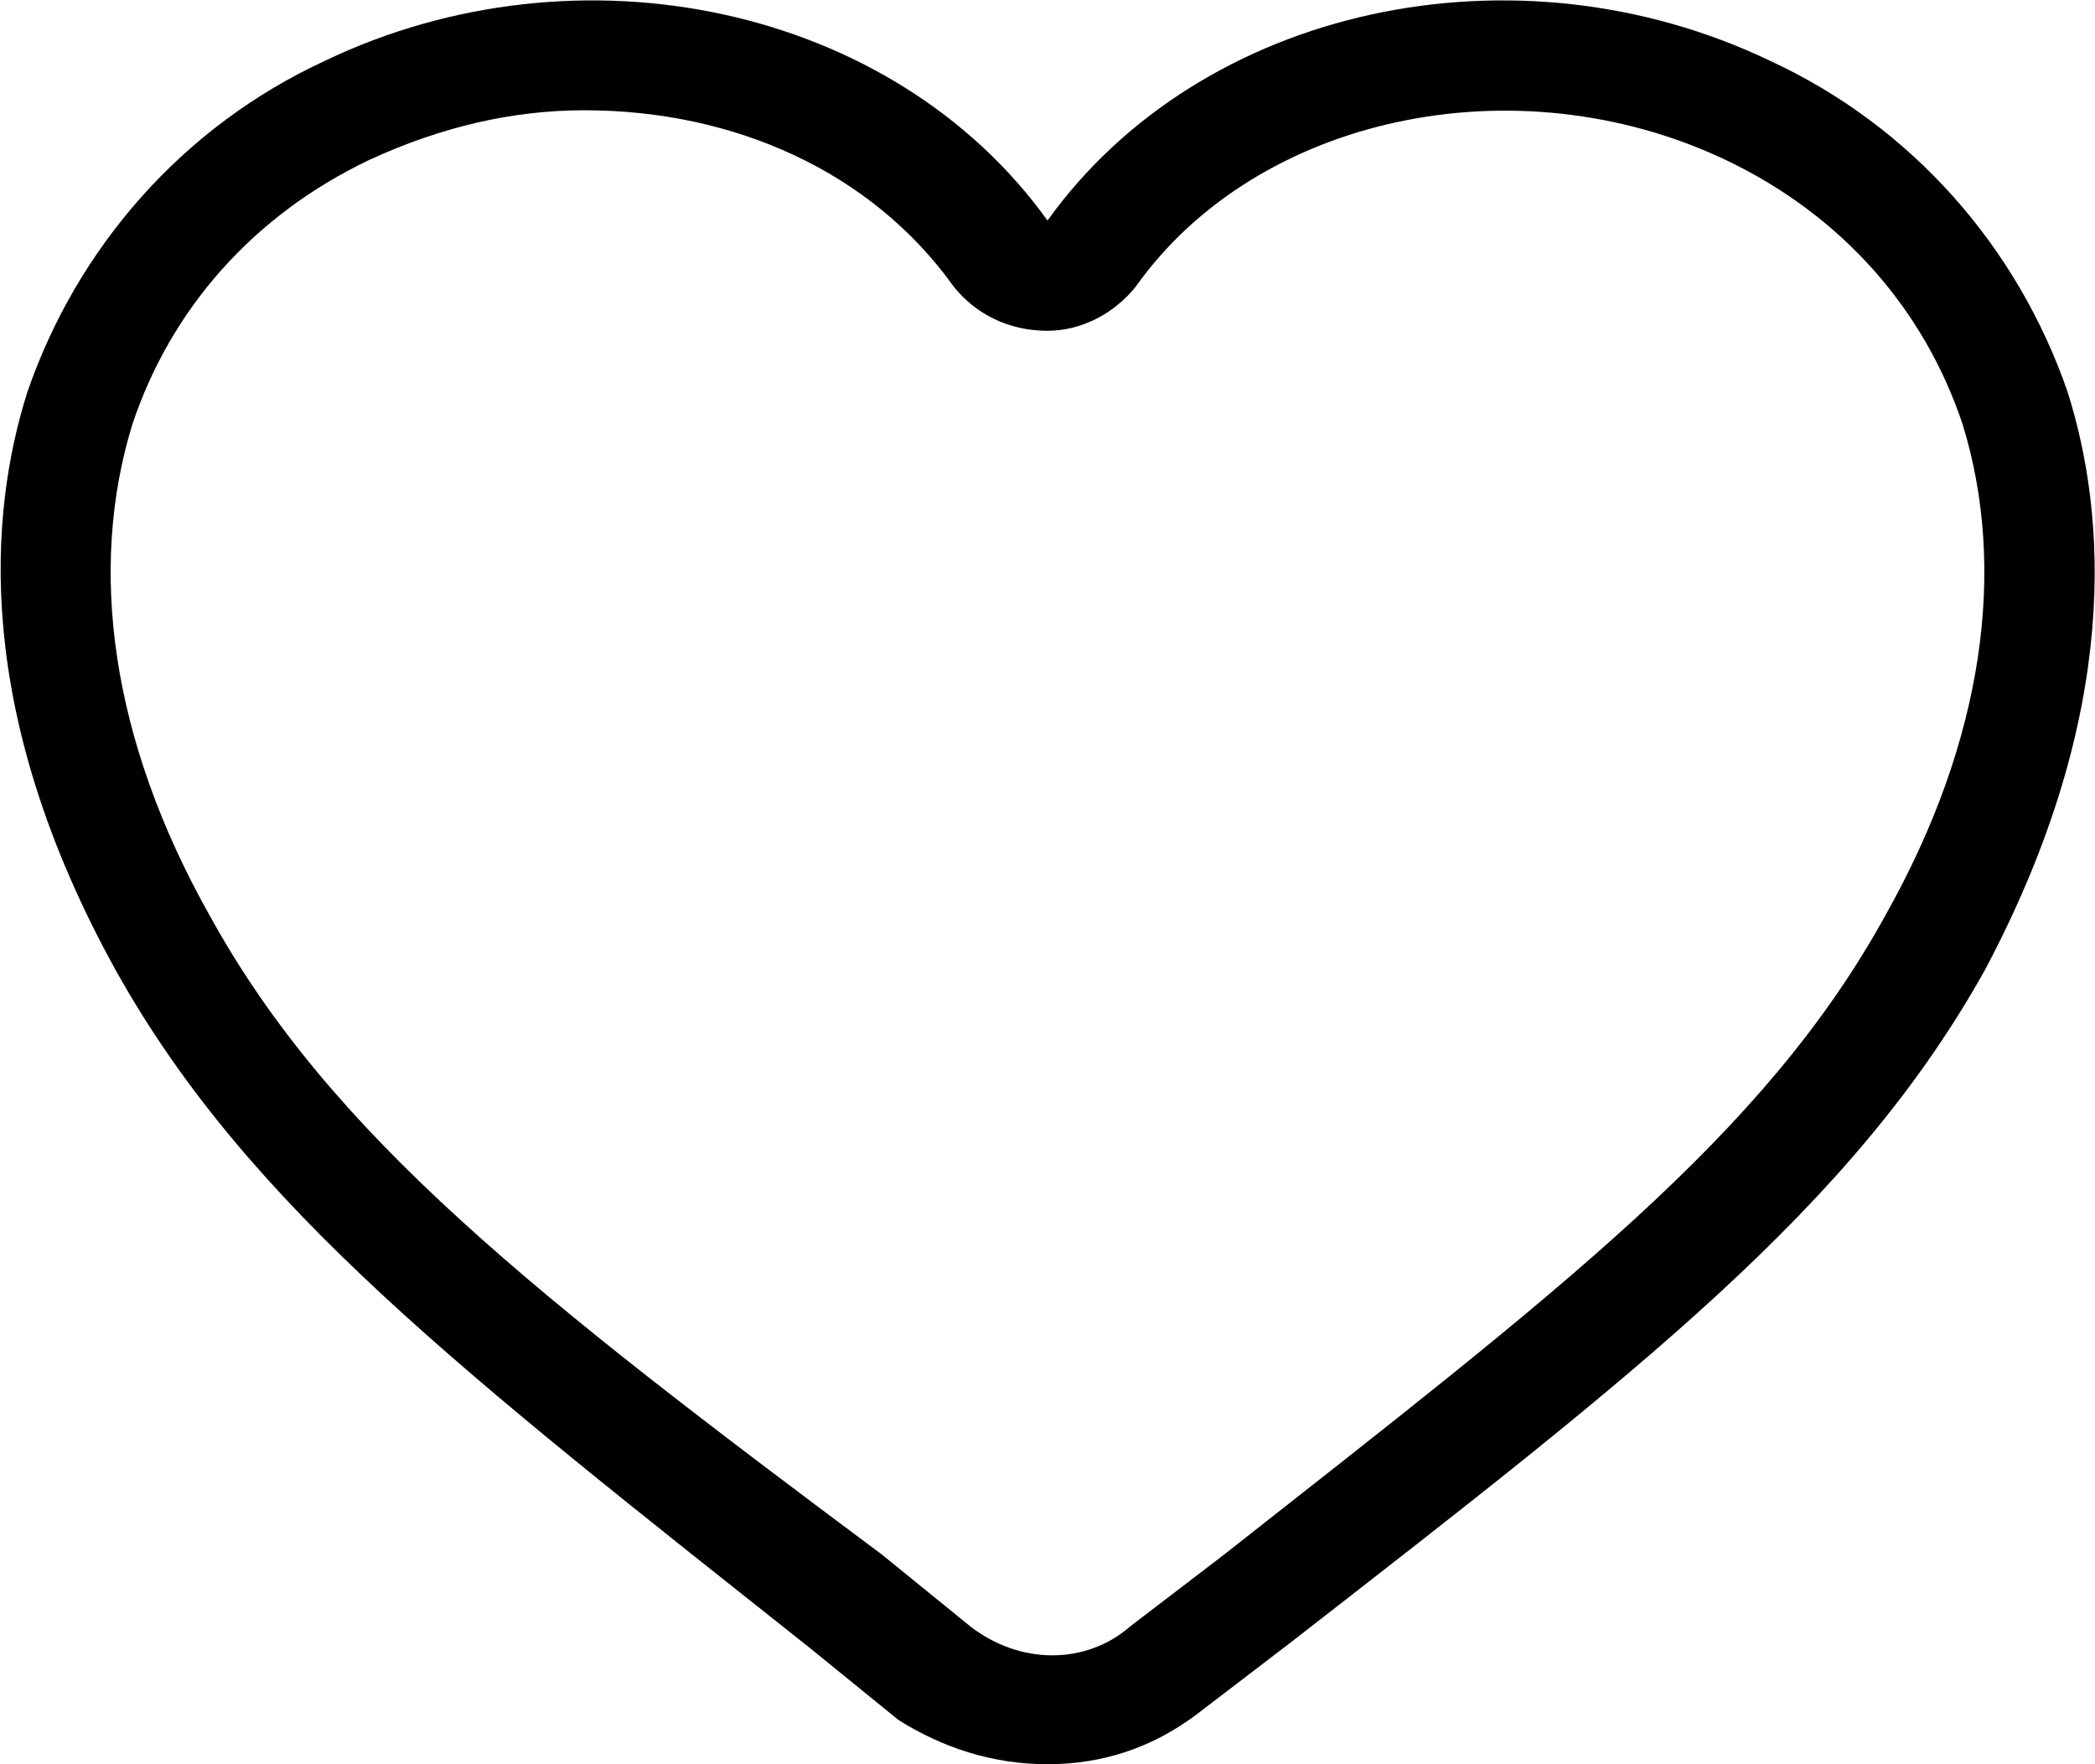 <?xml version="1.0" encoding="utf-8"?>
<!-- Generator: Adobe Illustrator 19.2.1, SVG Export Plug-In . SVG Version: 6.00 Build 0)  -->
<svg version="1.1" id="Layer_1" xmlns="http://www.w3.org/2000/svg" xmlns:xlink="http://www.w3.org/1999/xlink" x="0px" y="0px"
	 viewBox="0 0 38 32" style="enable-background:new 0 0 38 32;" xml:space="preserve">
<g>
	<path class="colored-stroke" fill="none" d="M31.3,2.9c-3.8-1.8-8.4-0.8-10.7,2.3C20.2,5.7,19.6,6,19,6c0,0,0,0,0,0c-0.6,0-1.2-0.3-1.6-0.8
		c-1.5-2-4.1-3.2-6.7-3.2C9.3,2,8,2.3,6.7,2.9c-2.1,1-3.6,2.7-4.3,4.8c-0.9,2.6-0.4,5.7,1.4,8.9c2.2,4,5.9,6.9,12.1,11.6l1.6,1.3
		c0.8,0.7,2,0.7,2.9,0l1.7-1.3c6.1-4.7,9.8-7.6,12-11.6c1.8-3.2,2.3-6.3,1.4-8.9C34.9,5.6,33.4,3.9,31.3,2.9z"/>
	<path class="colored" d="M37.5,7.1c-0.9-2.6-2.8-4.8-5.4-6c0,0,0,0,0,0C27.5-1.1,21.8,0.1,19,4c-2.8-3.9-8.5-5.1-13.1-2.9c-2.6,1.2-4.5,3.4-5.4,6
		c-0.7,2.2-1,5.8,1.6,10.5c2.4,4.3,6.3,7.3,12.6,12.3l1.6,1.3C17.1,31.7,18,32,19,32s1.9-0.3,2.7-0.9l1.7-1.3
		c6.3-4.9,10.2-7.9,12.6-12.2C38.5,12.9,38.2,9.3,37.5,7.1z M34.2,16.6c-2.2,4-5.9,6.8-12,11.6l-1.7,1.3c-0.8,0.7-2,0.7-2.9,0
		l-1.6-1.3C9.7,23.5,6,20.6,3.8,16.6C2,13.4,1.6,10.3,2.4,7.7c0.7-2.1,2.2-3.8,4.3-4.8C8,2.3,9.3,2,10.6,2c2.7,0,5.2,1.1,6.7,3.2
		C17.7,5.7,18.3,6,19,6c0,0,0,0,0,0c0.6,0,1.2-0.3,1.6-0.8c2.2-3.1,6.9-4.1,10.7-2.3c2.1,1,3.6,2.7,4.3,4.8
		C36.4,10.3,36,13.4,34.2,16.6z"/>
</g>
</svg>
